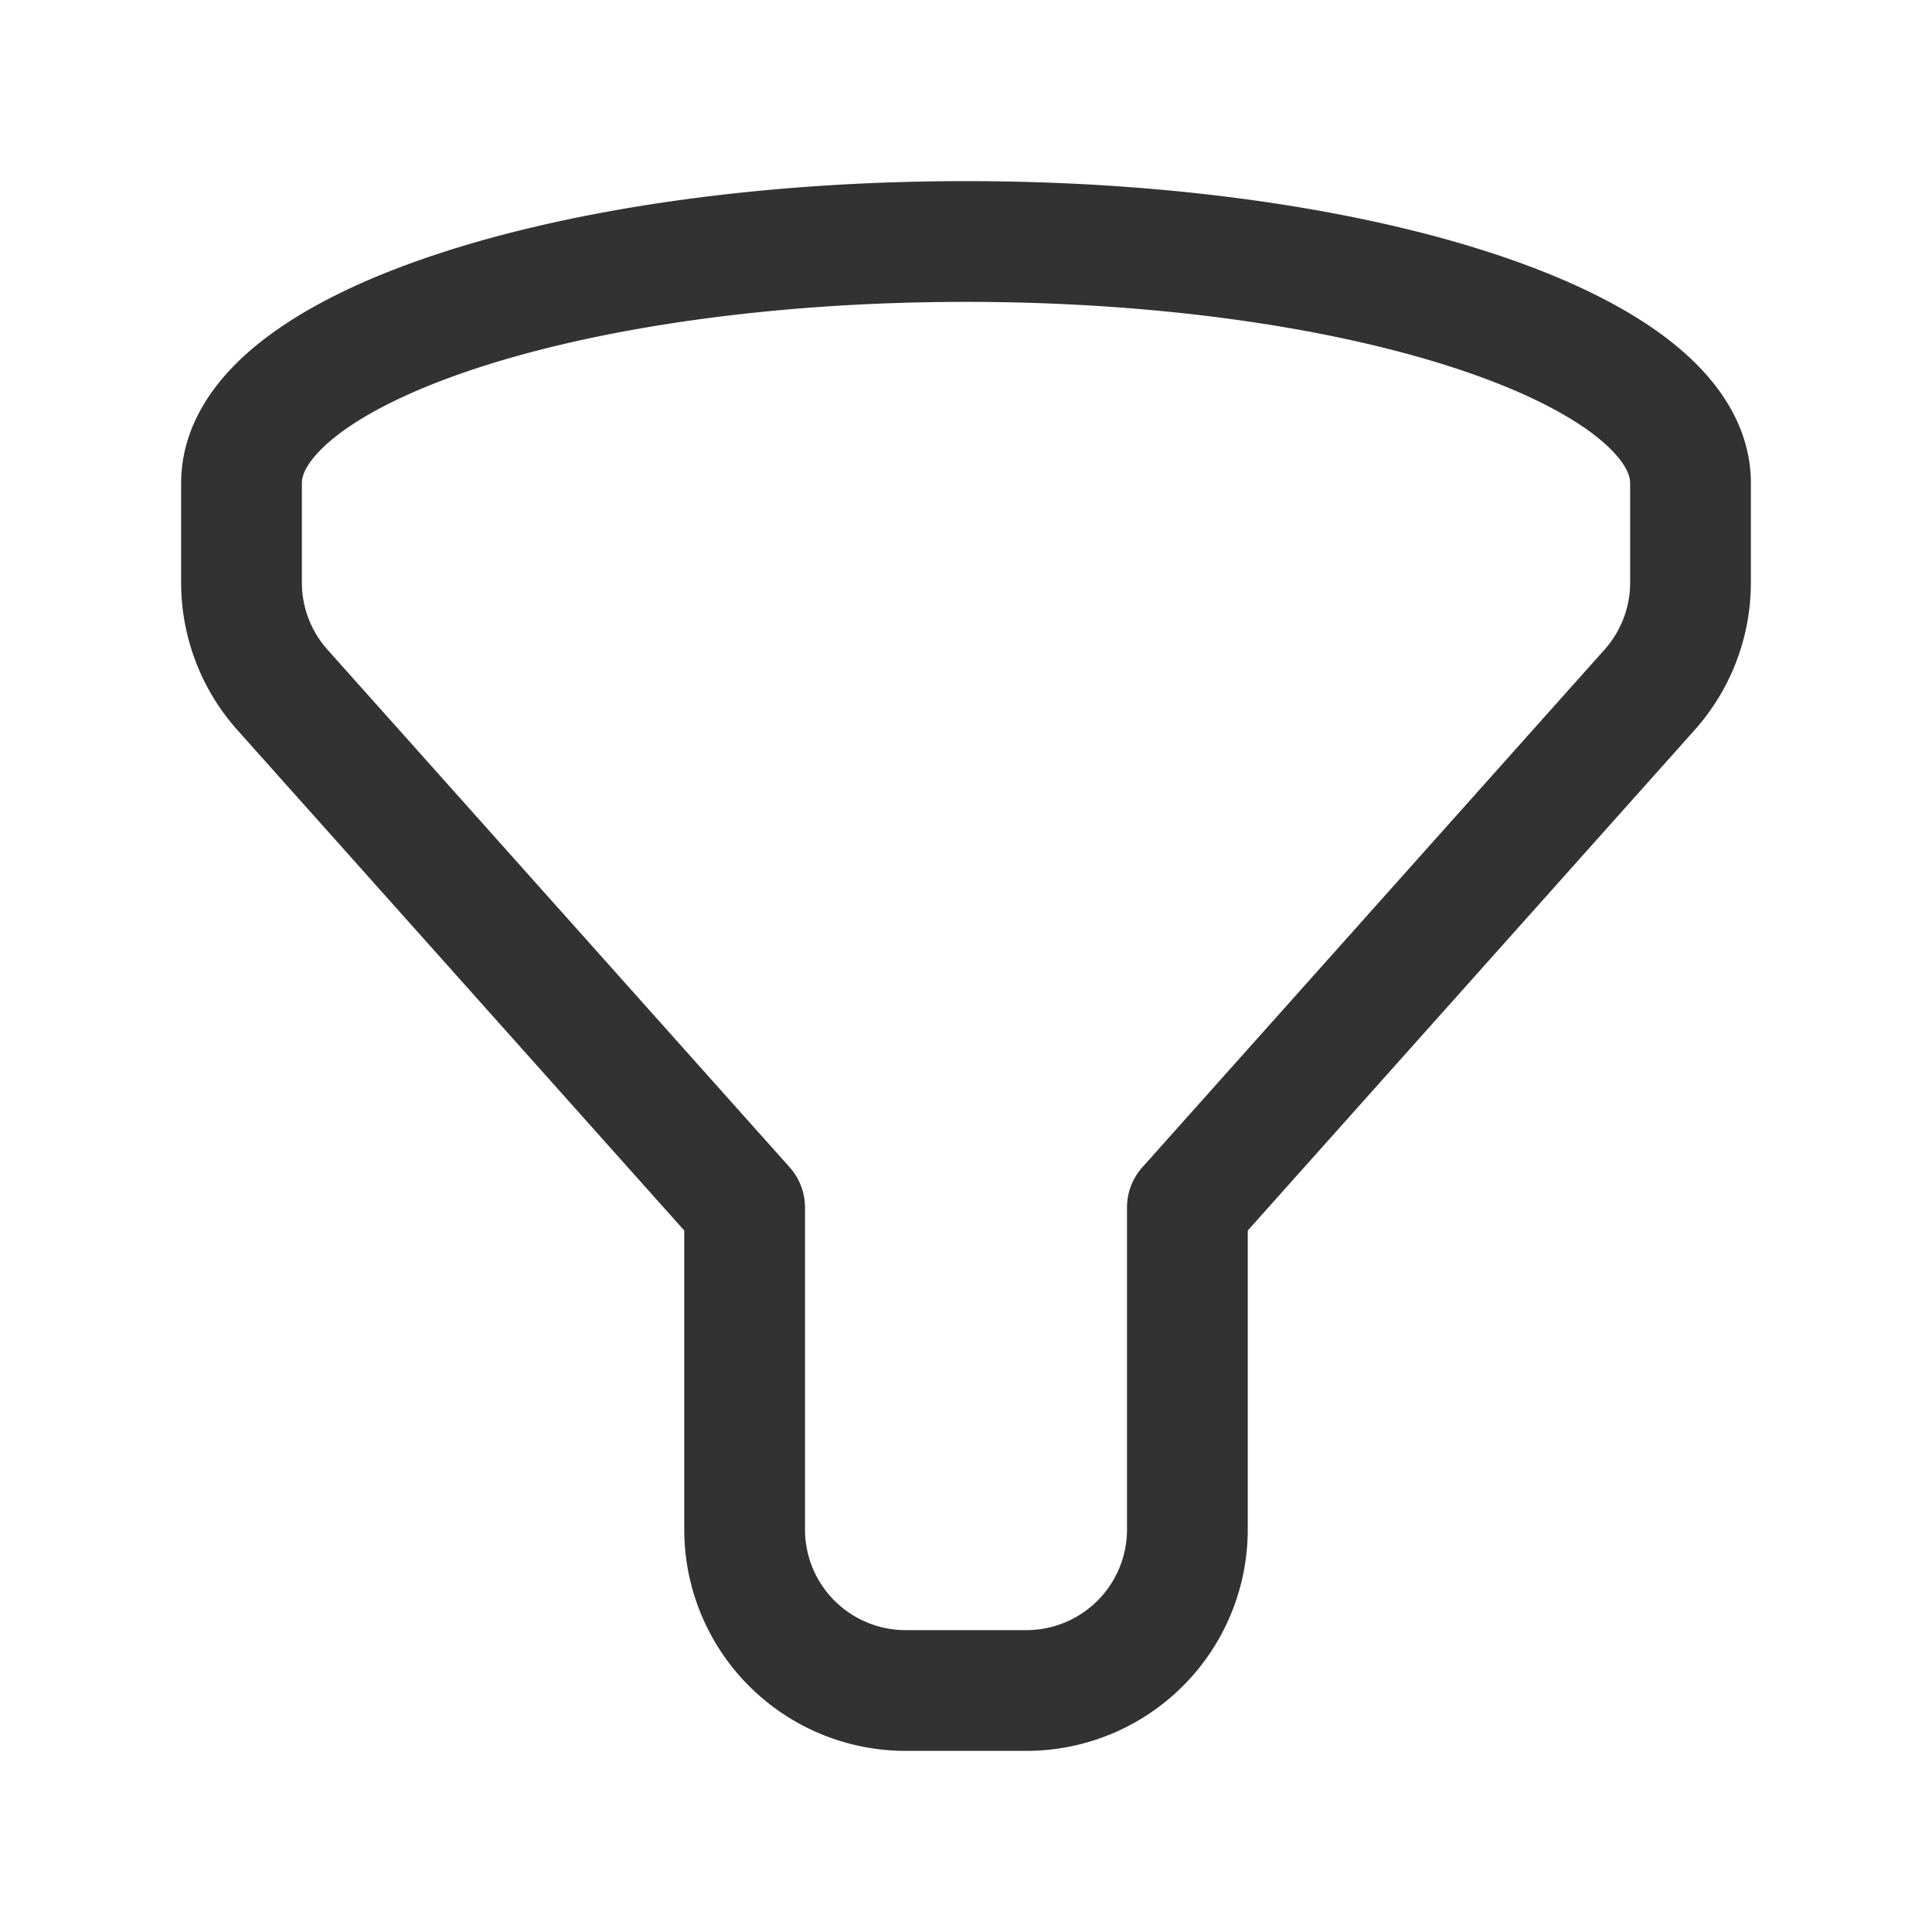 <svg xmlns="http://www.w3.org/2000/svg" viewBox="0 0 24 24"><rect x="0" width="24" height="24" fill="none"/><path d="M14.75,15v4a2,2,0,0,1-2,2h-1.5a2,2,0,0,1-2-2V15L3.508,8.569A2,2,0,0,1,3,7.237V6c0-1.657,4.029-3,9-3s9,1.343,9,3V7.237a2,2,0,0,1-.508,1.332Z" fill="none" stroke="#323232" stroke-linecap="round" stroke-linejoin="round" stroke-width="1.5"/></svg>
